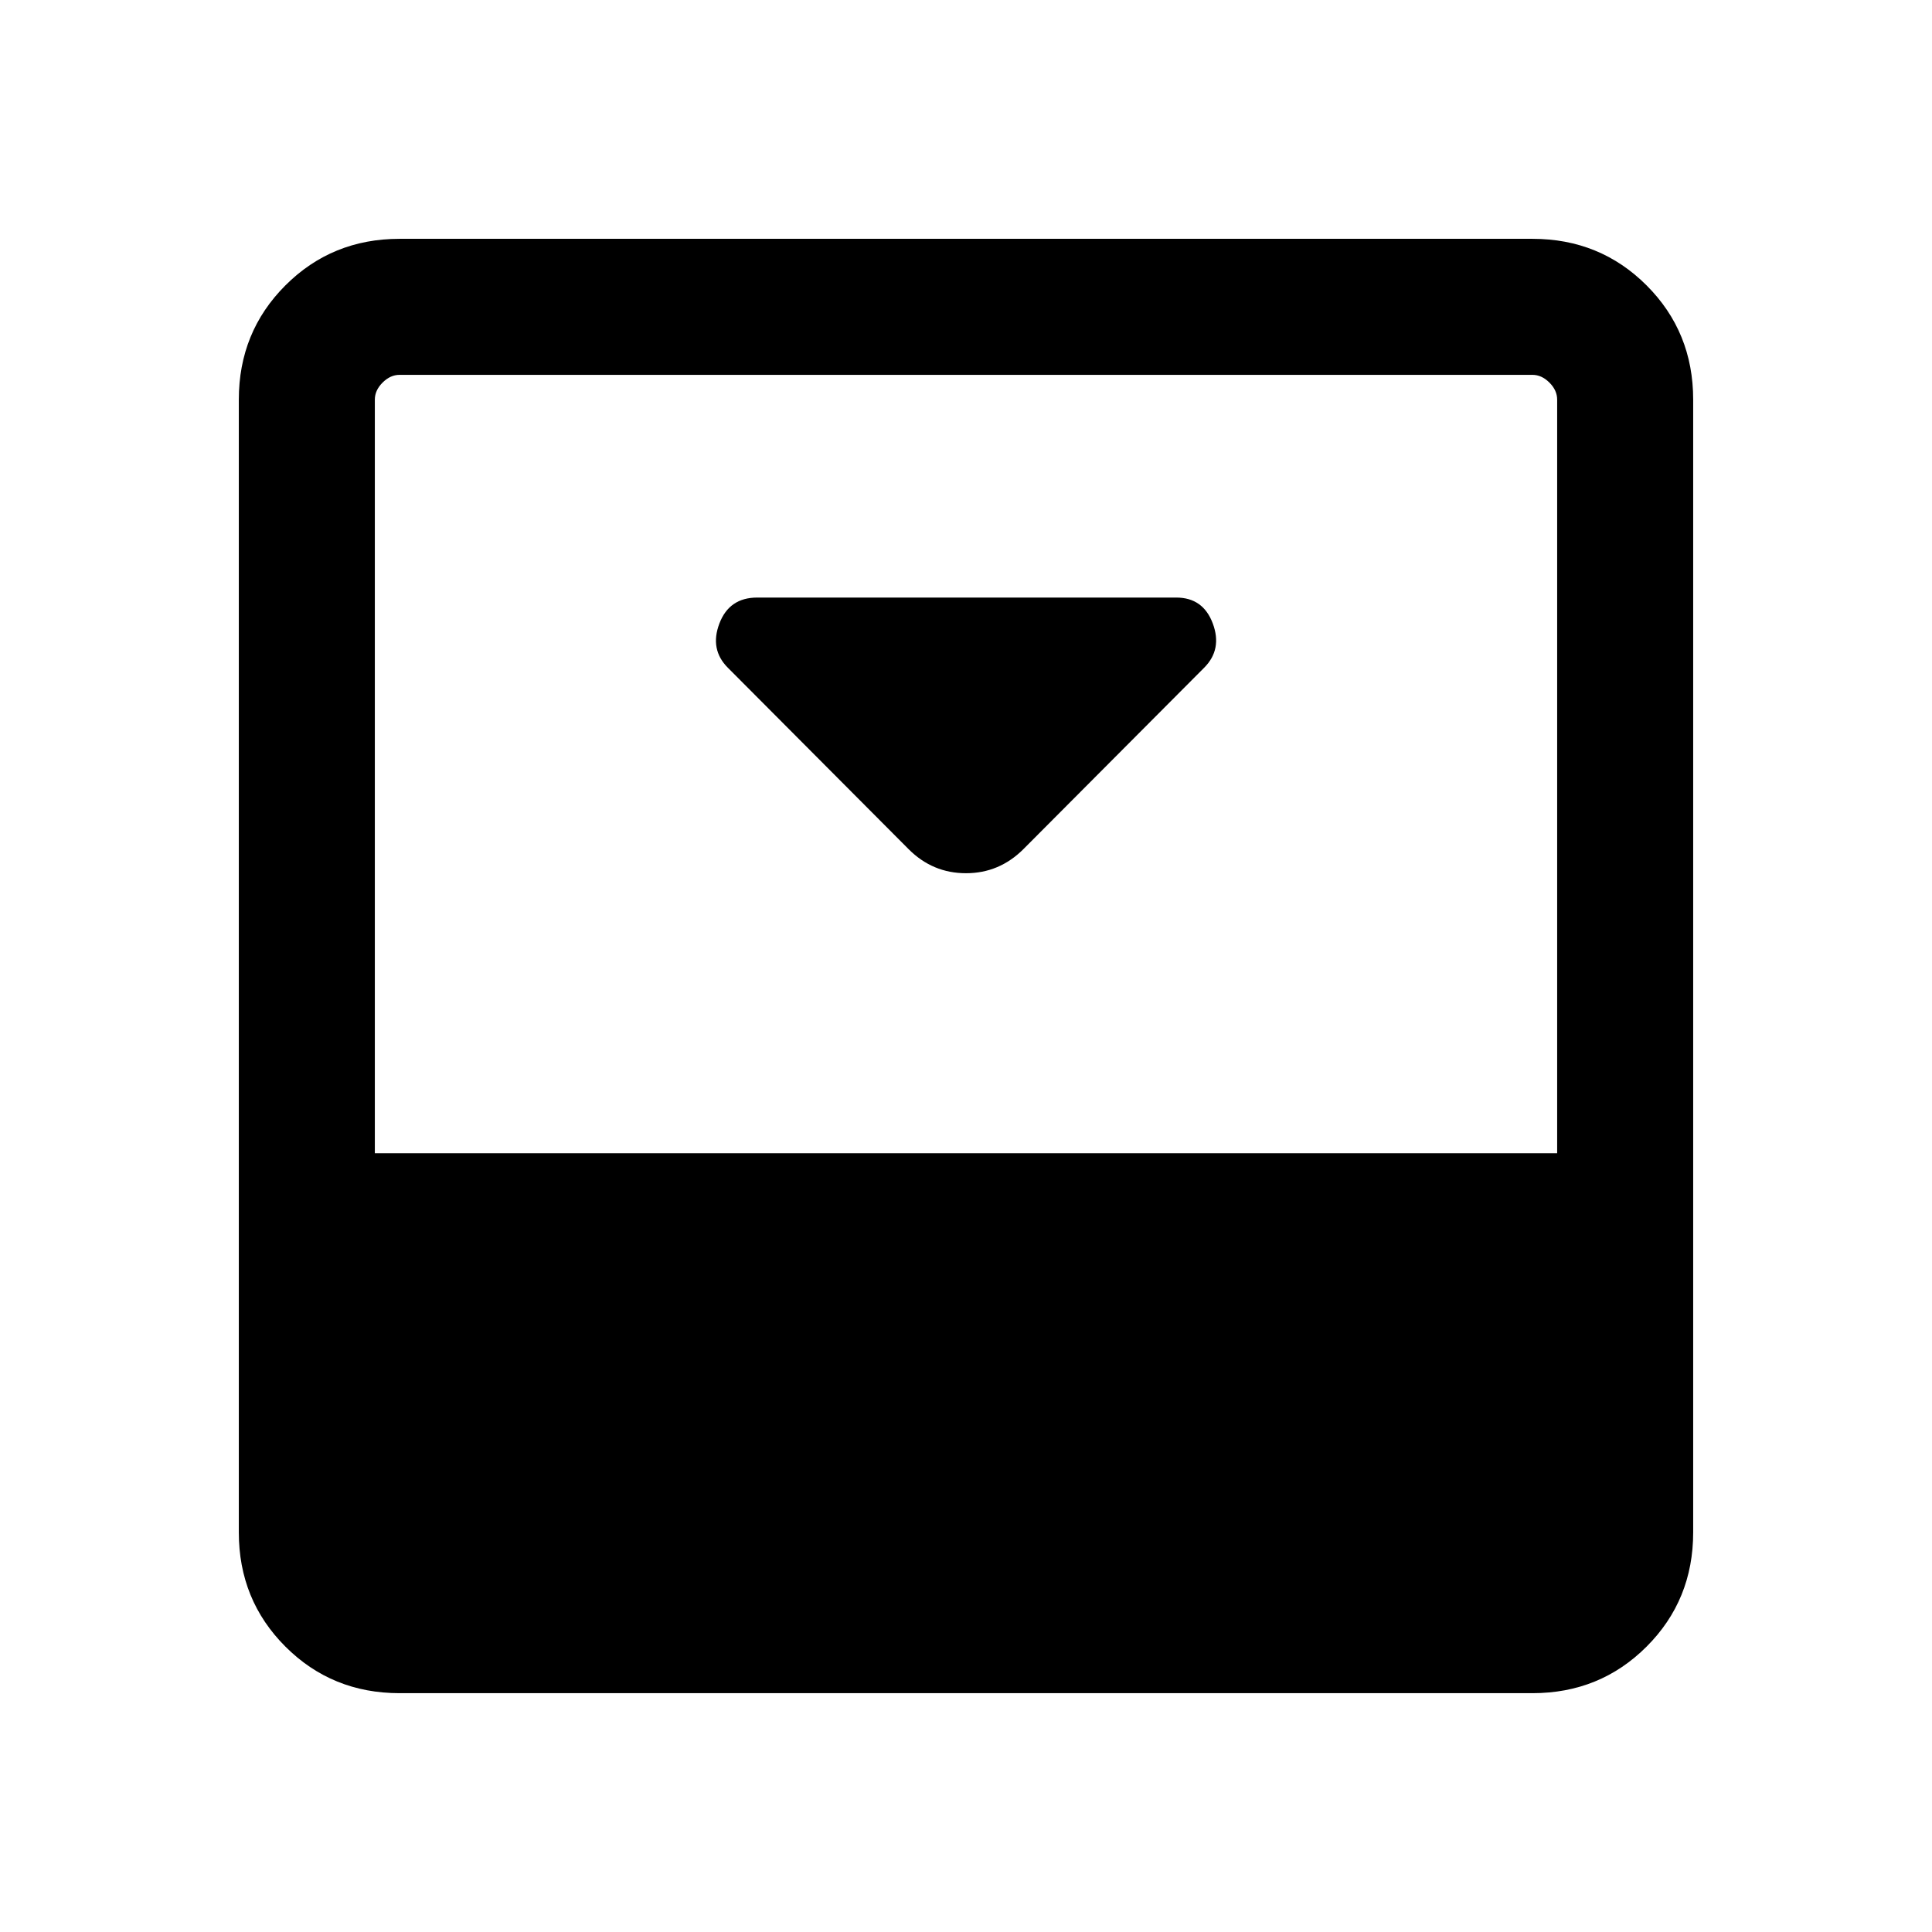 <svg xmlns="http://www.w3.org/2000/svg" height="40" viewBox="0 96 960 960" width="40"><path d="m508.589 517.872 89.735-90.067q9.111-9.111 4.307-21.996-4.803-12.884-18.17-12.884h-208.21q-13.887 0-18.786 12.884-4.9 12.885 4.222 22.006l89.839 90.173q11.91 11.91 28.474 11.91t28.589-12.026Zm252.846-303.204q33.609 0 56.753 23.144t23.144 56.753v562.87q0 33.609-23.144 56.753t-56.753 23.144h-562.87q-33.609 0-56.753-23.144t-23.144-56.753v-562.87q0-33.609 23.144-56.753t56.753-23.144h562.87Zm12.309 454.359V294.565q0-4.616-3.847-8.462-3.846-3.847-8.462-3.847h-562.87q-4.616 0-8.462 3.847-3.847 3.846-3.847 8.462v374.462h587.488Z"/></svg>